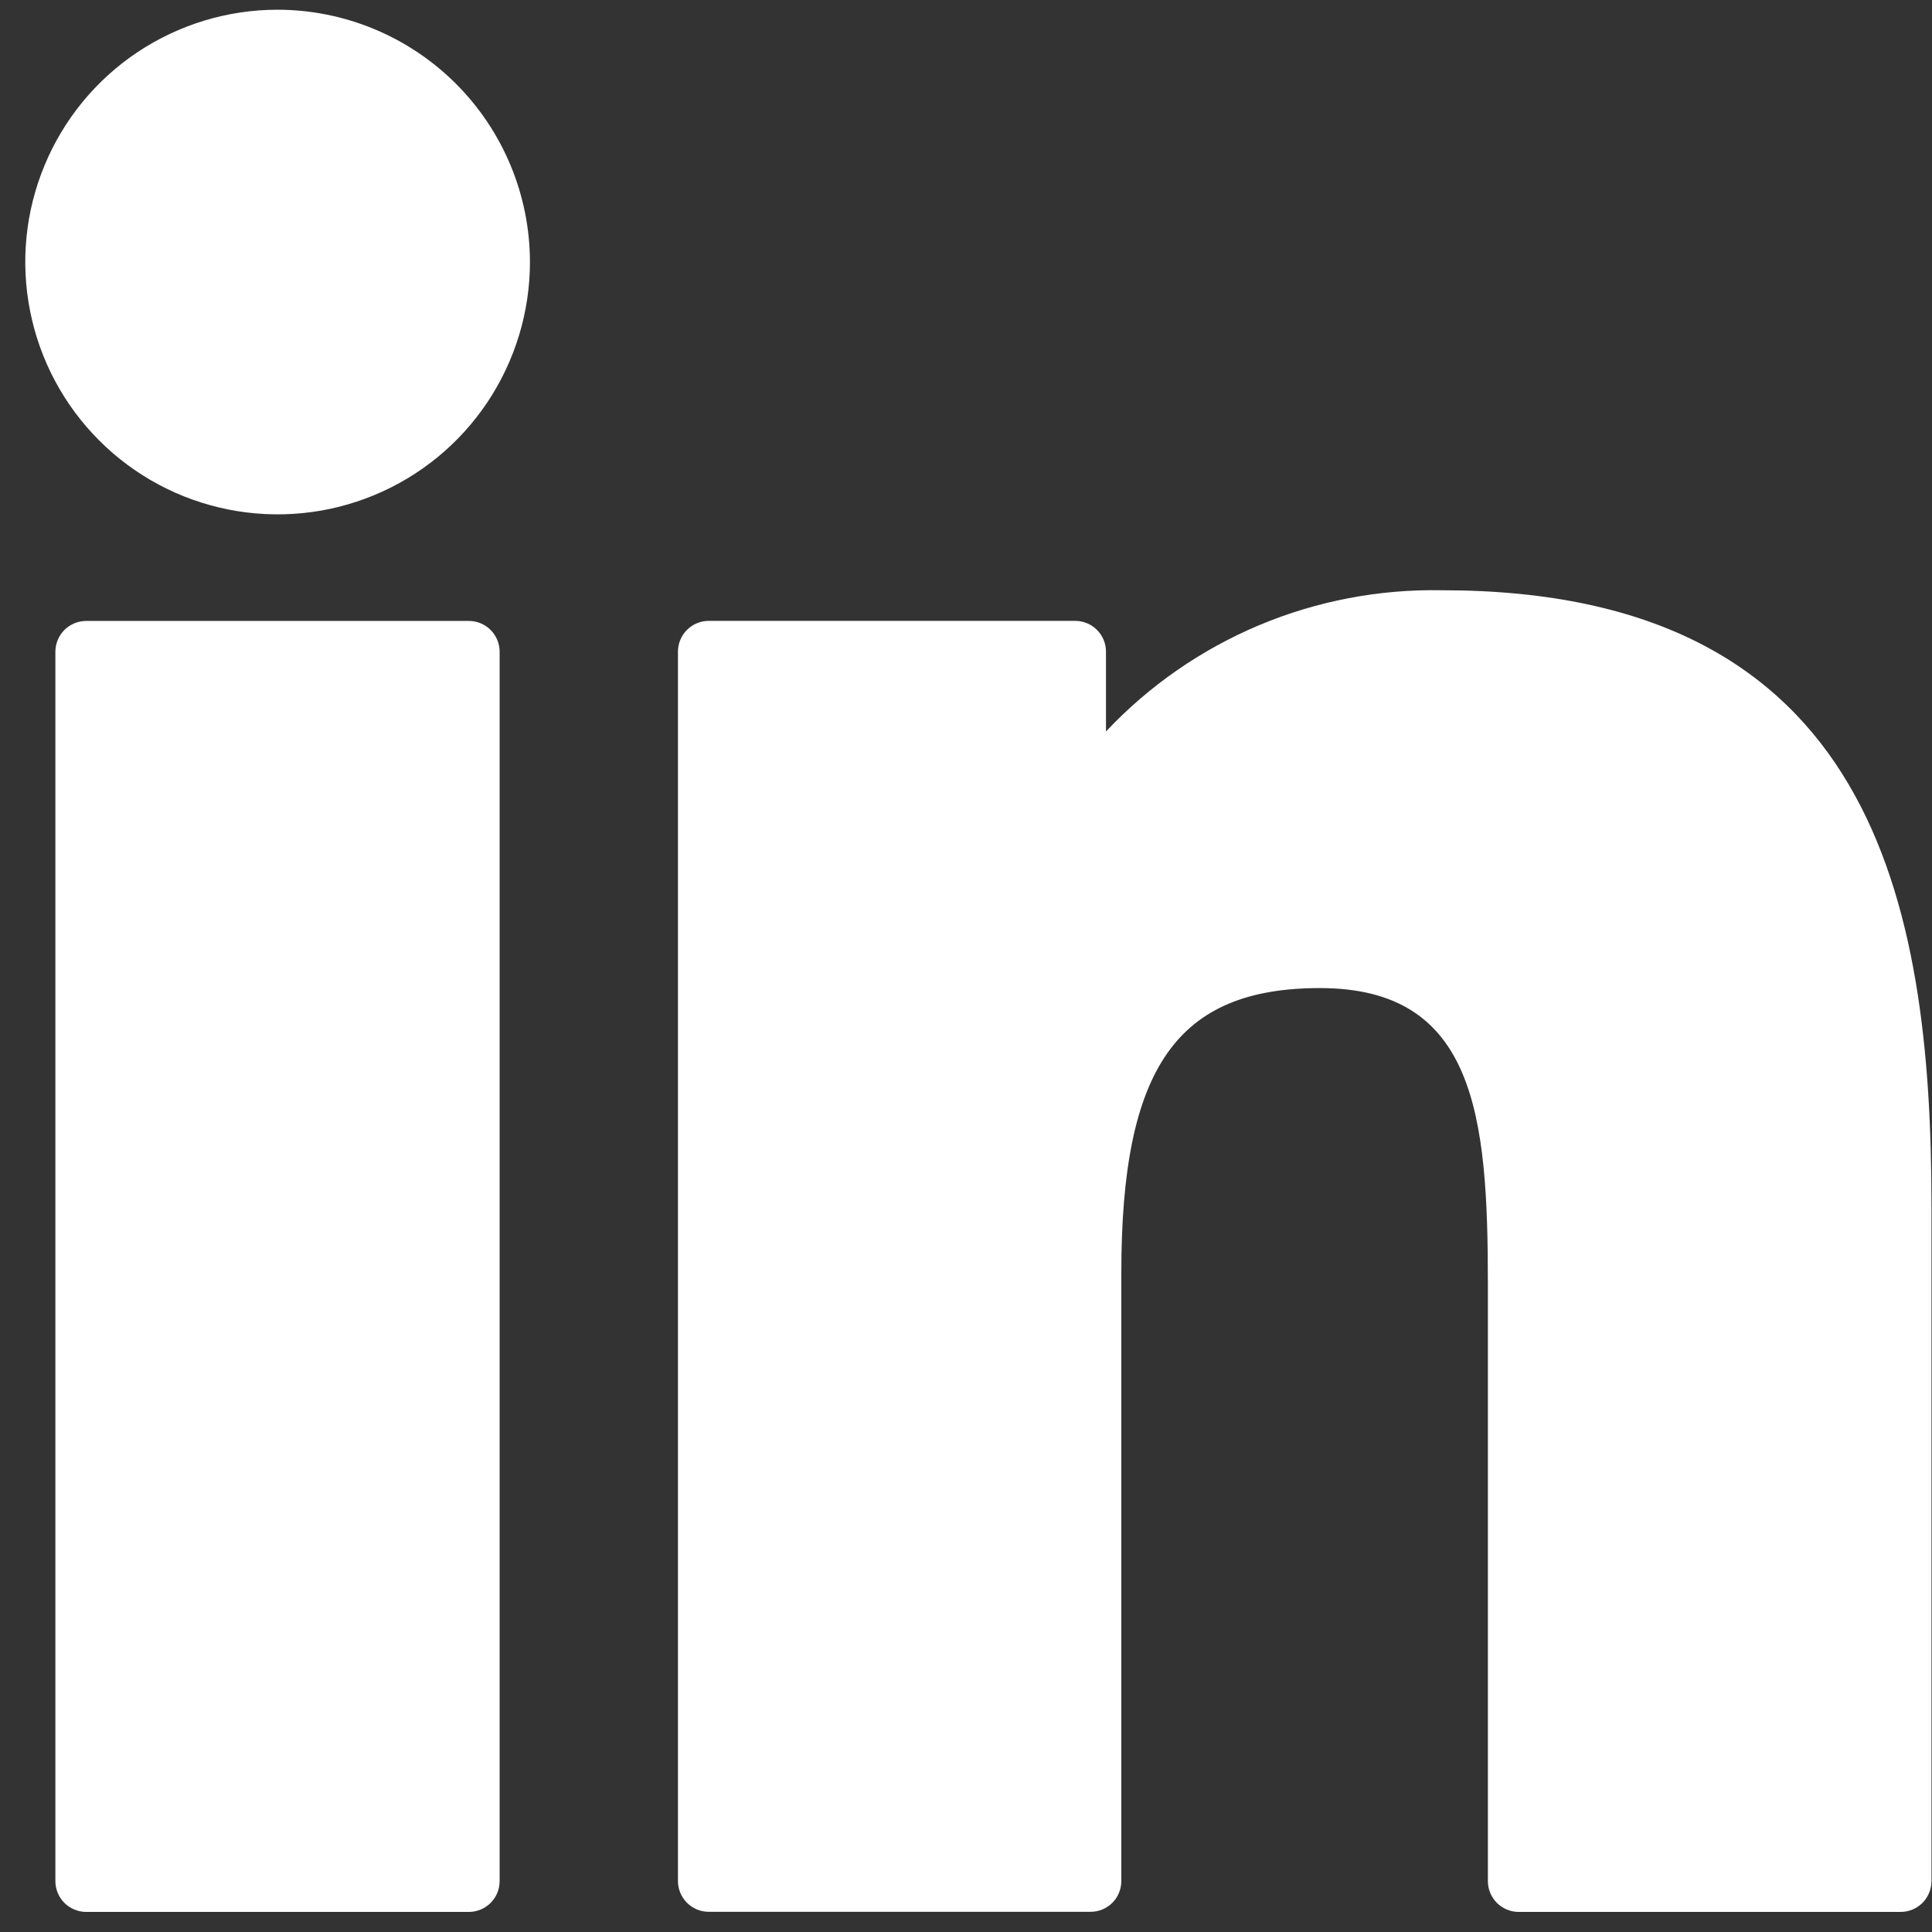 <svg width="33" height="33" viewBox="0 0 33 33" fill="none" xmlns="http://www.w3.org/2000/svg">
<rect x="0" y="0" width="33" height="33" fill="#333333" stroke="none"/>
<path d="M8.008 10.606H1.472C1.333 10.606 1.199 10.662 1.1 10.76C1.002 10.859 0.946 10.993 0.946 11.132V32.131C0.946 32.27 1.002 32.404 1.1 32.503C1.199 32.601 1.333 32.657 1.472 32.657H8.008C8.148 32.657 8.281 32.601 8.38 32.503C8.479 32.404 8.534 32.27 8.534 32.131V11.132C8.534 10.993 8.479 10.859 8.38 10.76C8.281 10.662 8.148 10.606 8.008 10.606Z" fill="white"/>
<path d="M4.742 0.166C3.889 0.166 3.056 0.419 2.347 0.892C1.638 1.366 1.086 2.039 0.76 2.827C0.433 3.615 0.348 4.481 0.515 5.317C0.681 6.154 1.092 6.921 1.695 7.524C2.297 8.127 3.066 8.537 3.902 8.703C4.738 8.869 5.605 8.784 6.392 8.457C7.18 8.131 7.853 7.578 8.326 6.869C8.799 6.16 9.052 5.327 9.052 4.474C9.05 3.332 8.595 2.237 7.787 1.43C6.979 0.622 5.884 0.168 4.742 0.166Z" fill="white"/>
<path d="M24.634 10.082C23.561 10.061 22.496 10.264 21.506 10.679C20.517 11.095 19.626 11.713 18.891 12.494V11.13C18.891 10.991 18.835 10.857 18.737 10.759C18.638 10.66 18.504 10.605 18.365 10.605H12.106C11.966 10.605 11.833 10.66 11.734 10.759C11.636 10.857 11.58 10.991 11.58 11.13V32.129C11.58 32.269 11.636 32.403 11.734 32.501C11.833 32.6 11.966 32.655 12.106 32.655H18.628C18.767 32.655 18.901 32.6 19 32.501C19.098 32.403 19.153 32.269 19.153 32.129V21.741C19.153 18.24 20.104 16.877 22.545 16.877C25.203 16.877 25.414 19.063 25.414 21.921V32.131C25.414 32.27 25.47 32.404 25.568 32.503C25.667 32.601 25.8 32.657 25.94 32.657H32.465C32.604 32.657 32.738 32.601 32.837 32.503C32.935 32.404 32.991 32.27 32.991 32.131V20.61C32.994 15.404 31.995 10.082 24.634 10.082Z" fill="white"/>
</svg>
